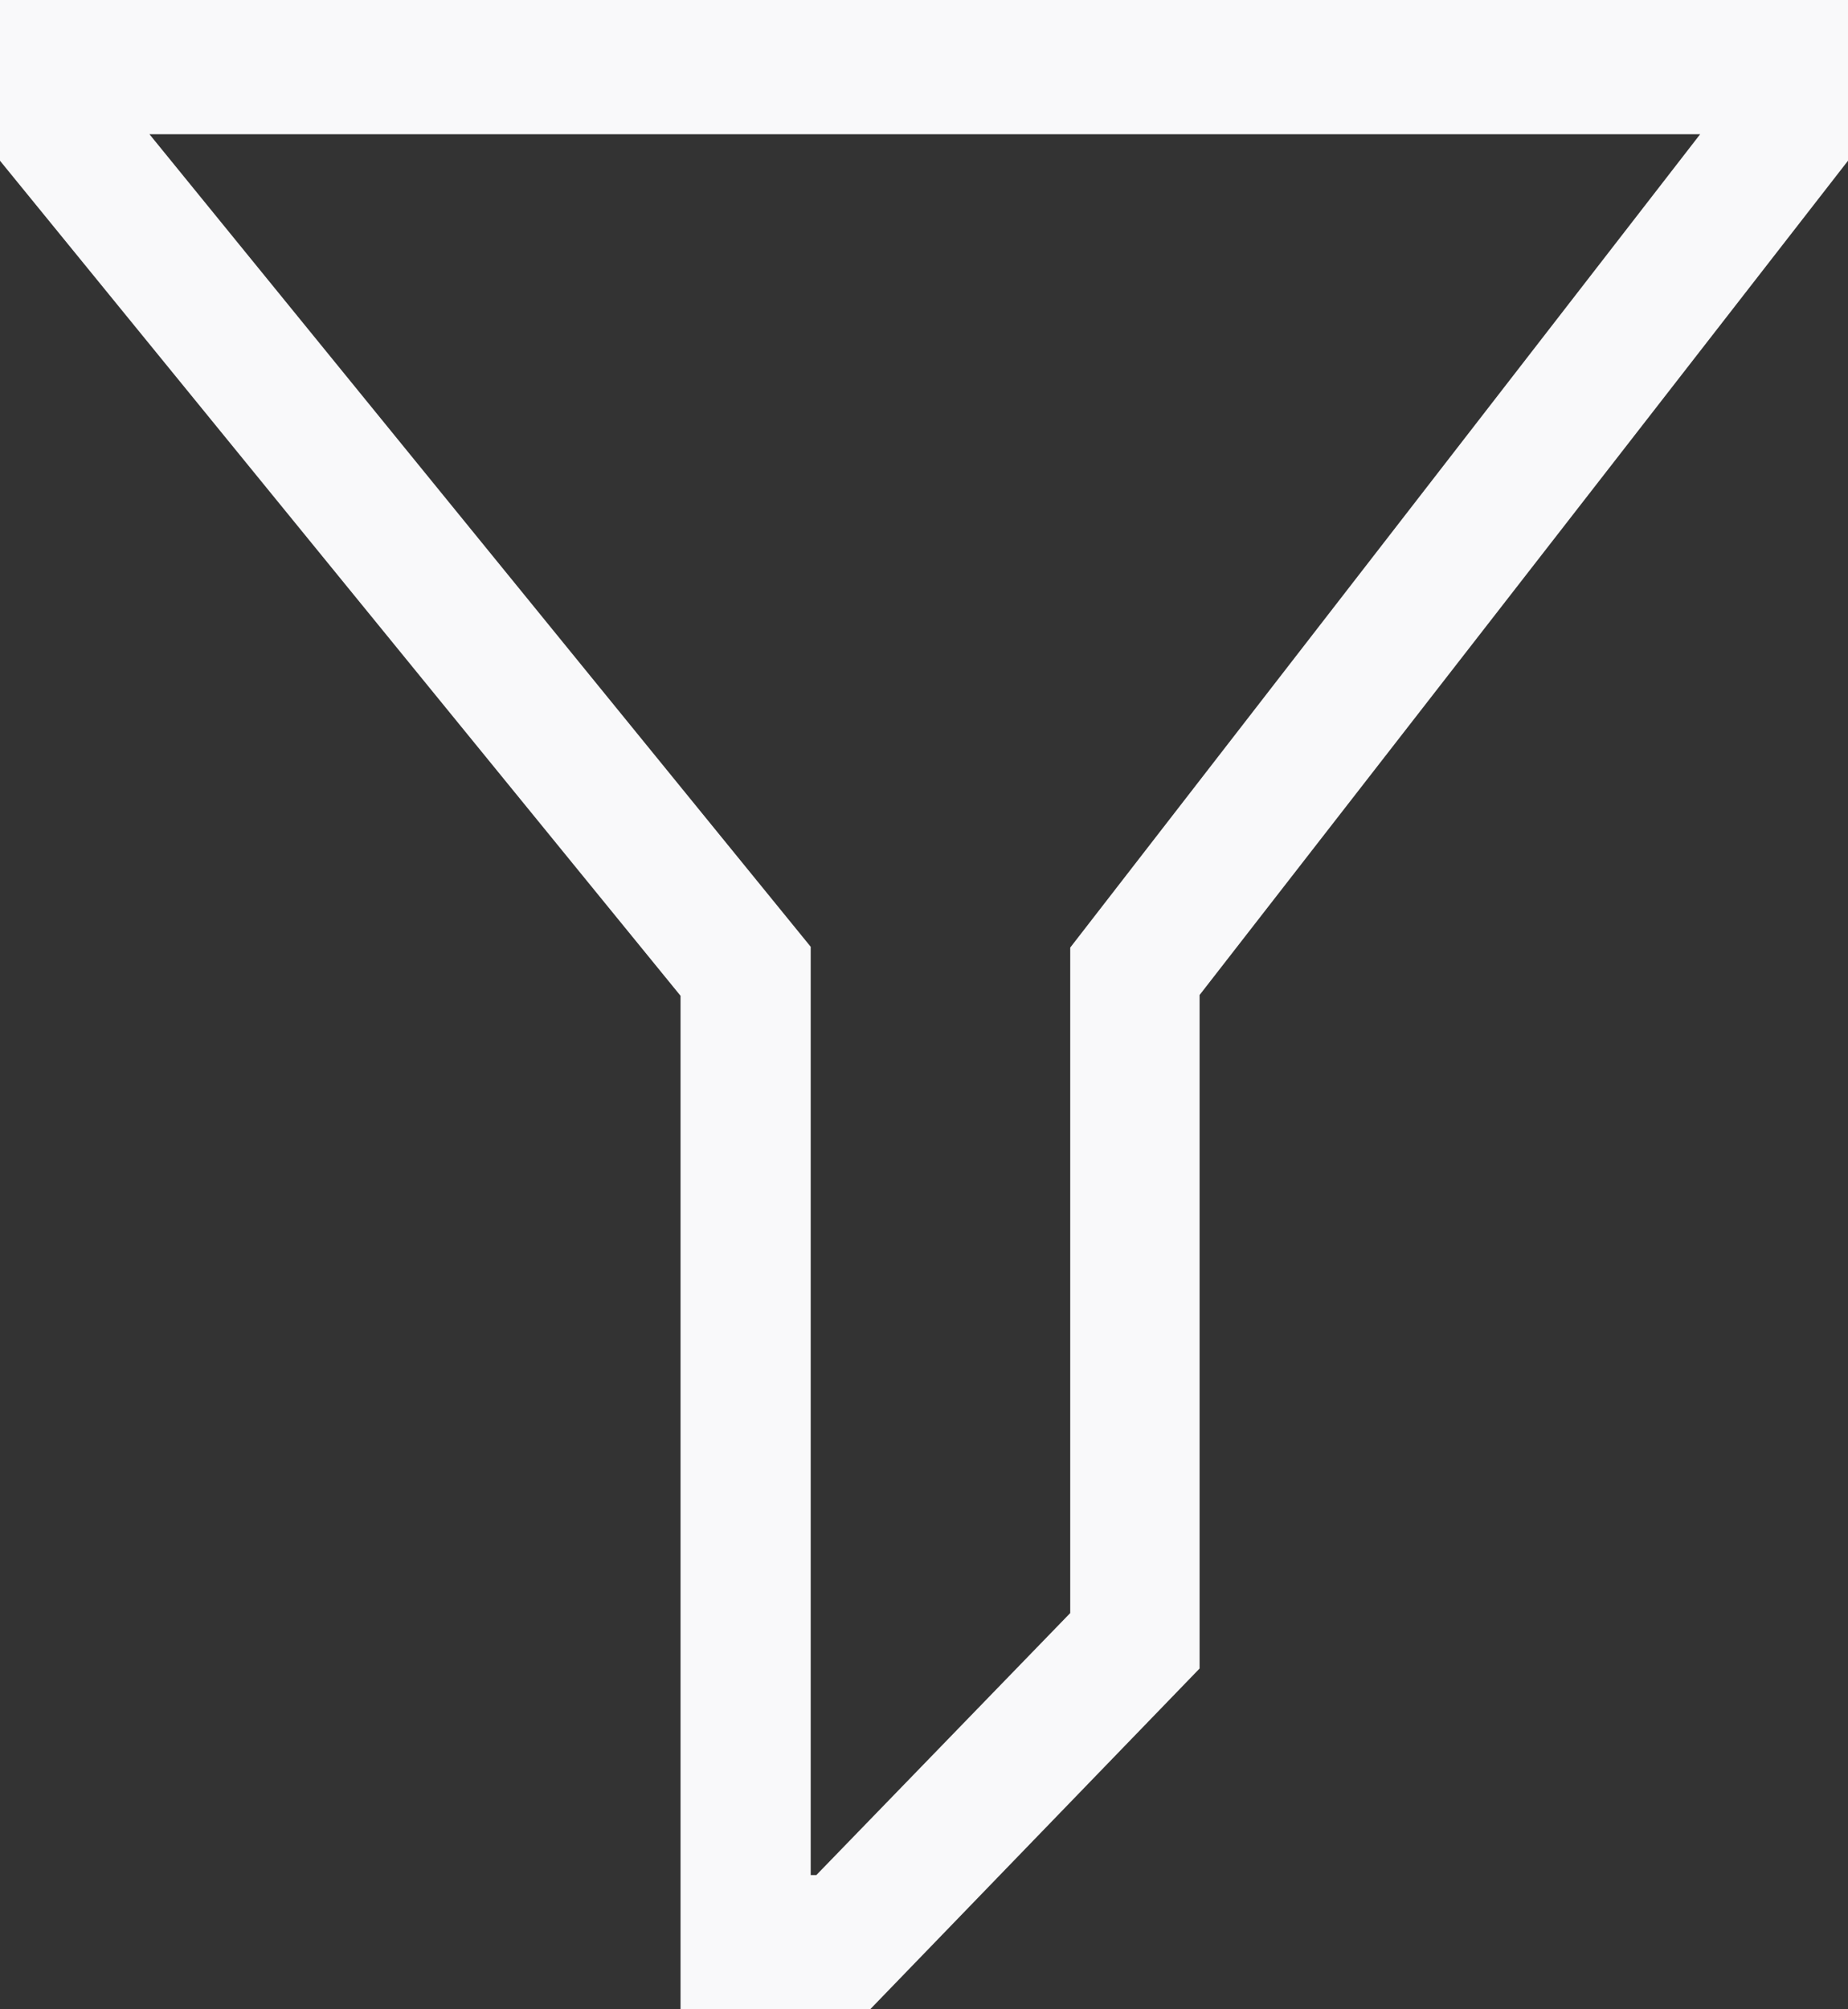 <svg id="Layer_1" data-name="Layer 1" xmlns="http://www.w3.org/2000/svg" viewBox="0 0 23 25"><rect x="0" y="0" width="23" height="25" fill="#333333" stroke="none"/><defs><style>.cls-1{fill:#f9f9fa;}</style></defs><title>icon_white</title><path class="cls-1" d="M10.83,25H8.47V12.39L0,2V0H23V2L14.93,12.38v8.38Zm-.74-1.67h.07l3.16-3.26V11.79L21.16,1.67H1.86l8.23,10.11Z"/></svg>